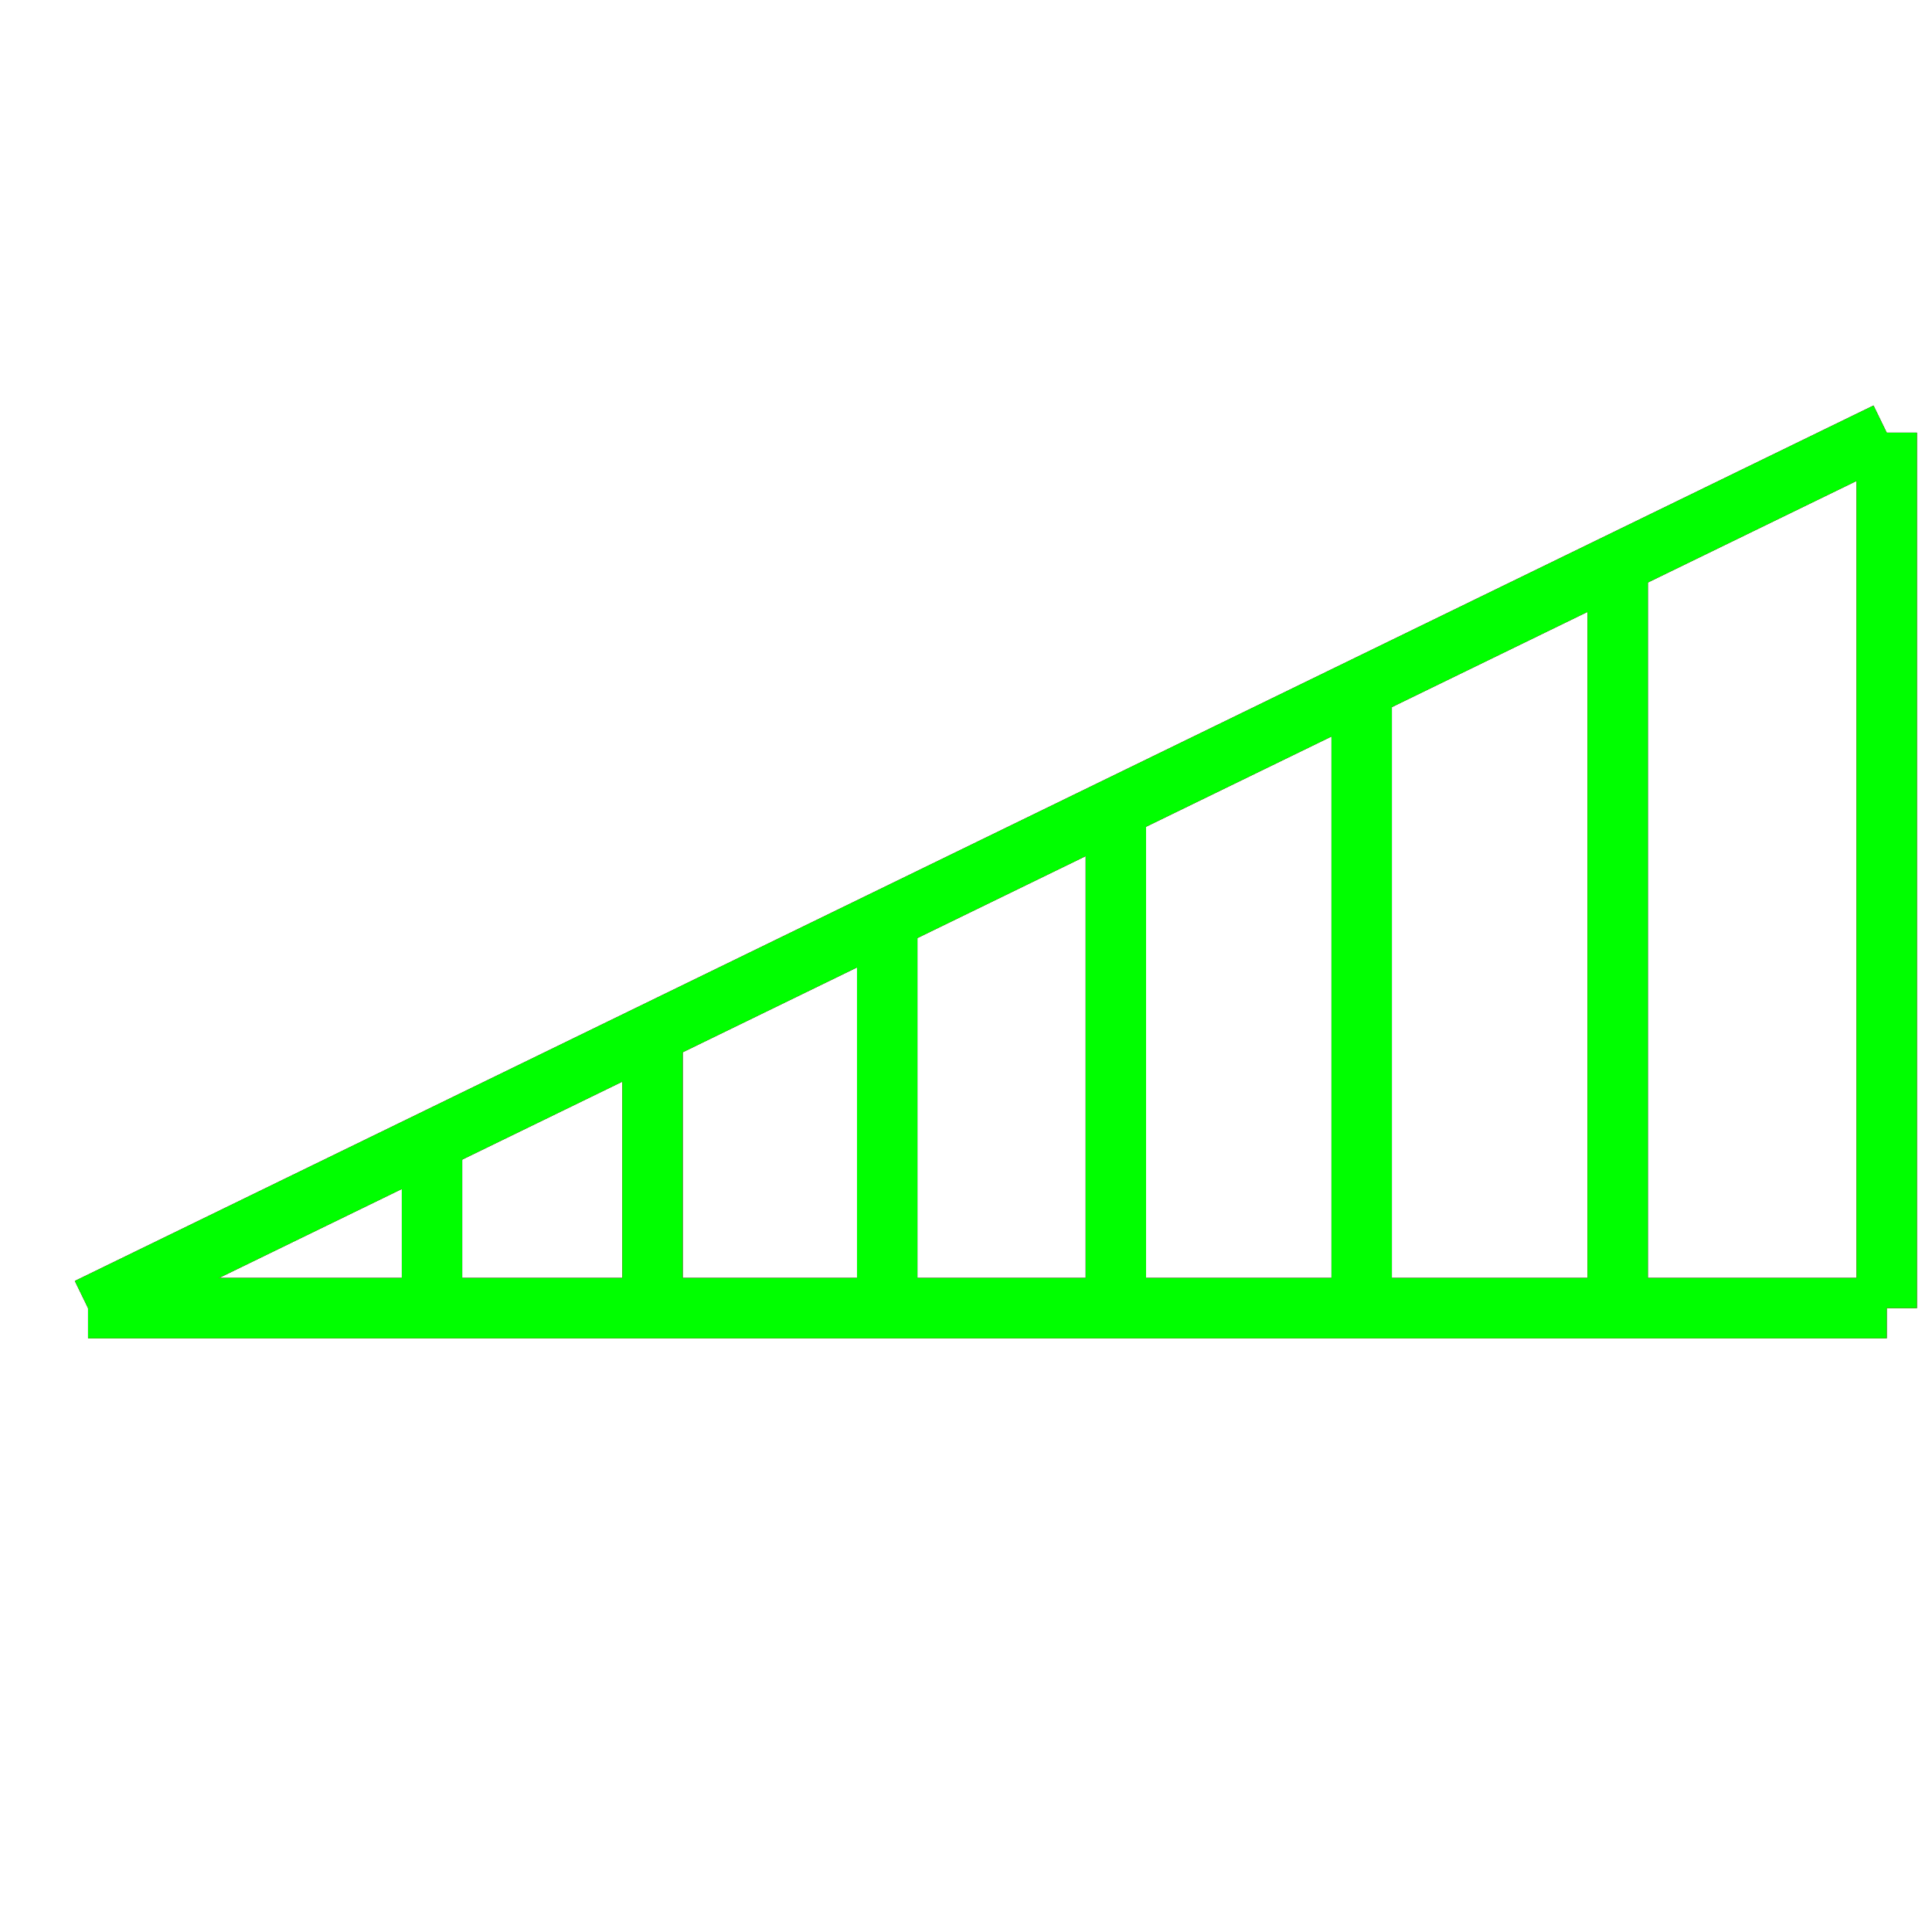 <?xml version="1.0" encoding="utf-8"?>
<!-- Generator: Adobe Illustrator 14.0.0, SVG Export Plug-In . SVG Version: 6.00 Build 43363)  -->
<!DOCTYPE svg PUBLIC "-//W3C//DTD SVG 1.1//EN" "http://www.w3.org/Graphics/SVG/1.1/DTD/svg11.dtd">
<svg version="1.1" id="图层_1" xmlns="http://www.w3.org/2000/svg" xmlns:xlink="http://www.w3.org/1999/xlink" x="0px" y="0px"
	 width="64px" height="64px" viewBox="0 0 64 64" enable-background="new 0 0 64 64" xml:space="preserve">
<g id="Blue">
	<line fill="none" stroke="#0000FF" stroke-width="2" x1="2.917" y1="43.333" x2="62.5" y2="14.333"/>
	<line fill="none" stroke="#0000FF" stroke-width="2" x1="62.5" y1="14.333" x2="62.5" y2="43.333"/>
	<line fill="none" stroke="#0000FF" stroke-width="2" x1="62.5" y1="43.333" x2="2.917" y2="43.333"/>
	<line fill="none" stroke="#0000FF" stroke-width="2" x1="53.587" y1="18.672" x2="53.587" y2="43.333"/>
	<line fill="none" stroke="#0000FF" stroke-width="2" x1="45.107" y1="22.798" x2="45.107" y2="43.333"/>
	<line fill="none" stroke="#0000FF" stroke-width="2" x1="36.964" y1="26.762" x2="36.964" y2="43.333"/>
	<line fill="none" stroke="#0000FF" stroke-width="2" x1="29.39" y1="30.449" x2="29.39" y2="43.333"/>
	<line fill="none" stroke="#0000FF" stroke-width="2" x1="21.615" y1="34.232" x2="21.615" y2="43.333"/>
	<line fill="none" stroke="#0000FF" stroke-width="2" x1="14.311" y1="37.787" x2="14.311" y2="43.333"/>
</g>
<g id="Red">
	<line fill="none" stroke="#FF0000" stroke-width="2" x1="2.917" y1="43.333" x2="62.5" y2="14.333"/>
	<line fill="none" stroke="#FF0000" stroke-width="2" x1="62.5" y1="14.333" x2="62.5" y2="43.333"/>
	<line fill="none" stroke="#FF0000" stroke-width="2" x1="62.5" y1="43.333" x2="2.917" y2="43.333"/>
	<line fill="none" stroke="#FF0000" stroke-width="2" x1="53.587" y1="18.672" x2="53.587" y2="43.333"/>
	<line fill="none" stroke="#FF0000" stroke-width="2" x1="45.107" y1="22.798" x2="45.107" y2="43.333"/>
	<line fill="none" stroke="#FF0000" stroke-width="2" x1="36.964" y1="26.762" x2="36.964" y2="43.333"/>
	<line fill="none" stroke="#FF0000" stroke-width="2" x1="29.39" y1="30.449" x2="29.39" y2="43.333"/>
	<line fill="none" stroke="#FF0000" stroke-width="2" x1="21.615" y1="34.232" x2="21.615" y2="43.333"/>
	<line fill="none" stroke="#FF0000" stroke-width="2" x1="14.311" y1="37.787" x2="14.311" y2="43.333"/>
</g>
<g id="White">
	<line fill="none" stroke="#00FF00" stroke-width="2" x1="2.917" y1="43.333" x2="62.5" y2="14.333"/>
	<line fill="none" stroke="#00FF00" stroke-width="2" x1="62.5" y1="14.333" x2="62.5" y2="43.333"/>
	<line fill="none" stroke="#00FF00" stroke-width="2" x1="62.5" y1="43.333" x2="2.917" y2="43.333"/>
	<line fill="none" stroke="#00FF00" stroke-width="2" x1="53.587" y1="18.672" x2="53.587" y2="43.333"/>
	<line fill="none" stroke="#00FF00" stroke-width="2" x1="45.107" y1="22.798" x2="45.107" y2="43.333"/>
	<line fill="none" stroke="#00FF00" stroke-width="2" x1="36.964" y1="26.762" x2="36.964" y2="43.333"/>
	<line fill="none" stroke="#00FF00" stroke-width="2" x1="29.39" y1="30.449" x2="29.39" y2="43.333"/>
	<line fill="none" stroke="#00FF00" stroke-width="2" x1="21.615" y1="34.232" x2="21.615" y2="43.333"/>
	<line fill="none" stroke="#00FF00" stroke-width="2" x1="14.311" y1="37.787" x2="14.311" y2="43.333"/>
</g>
</svg>
